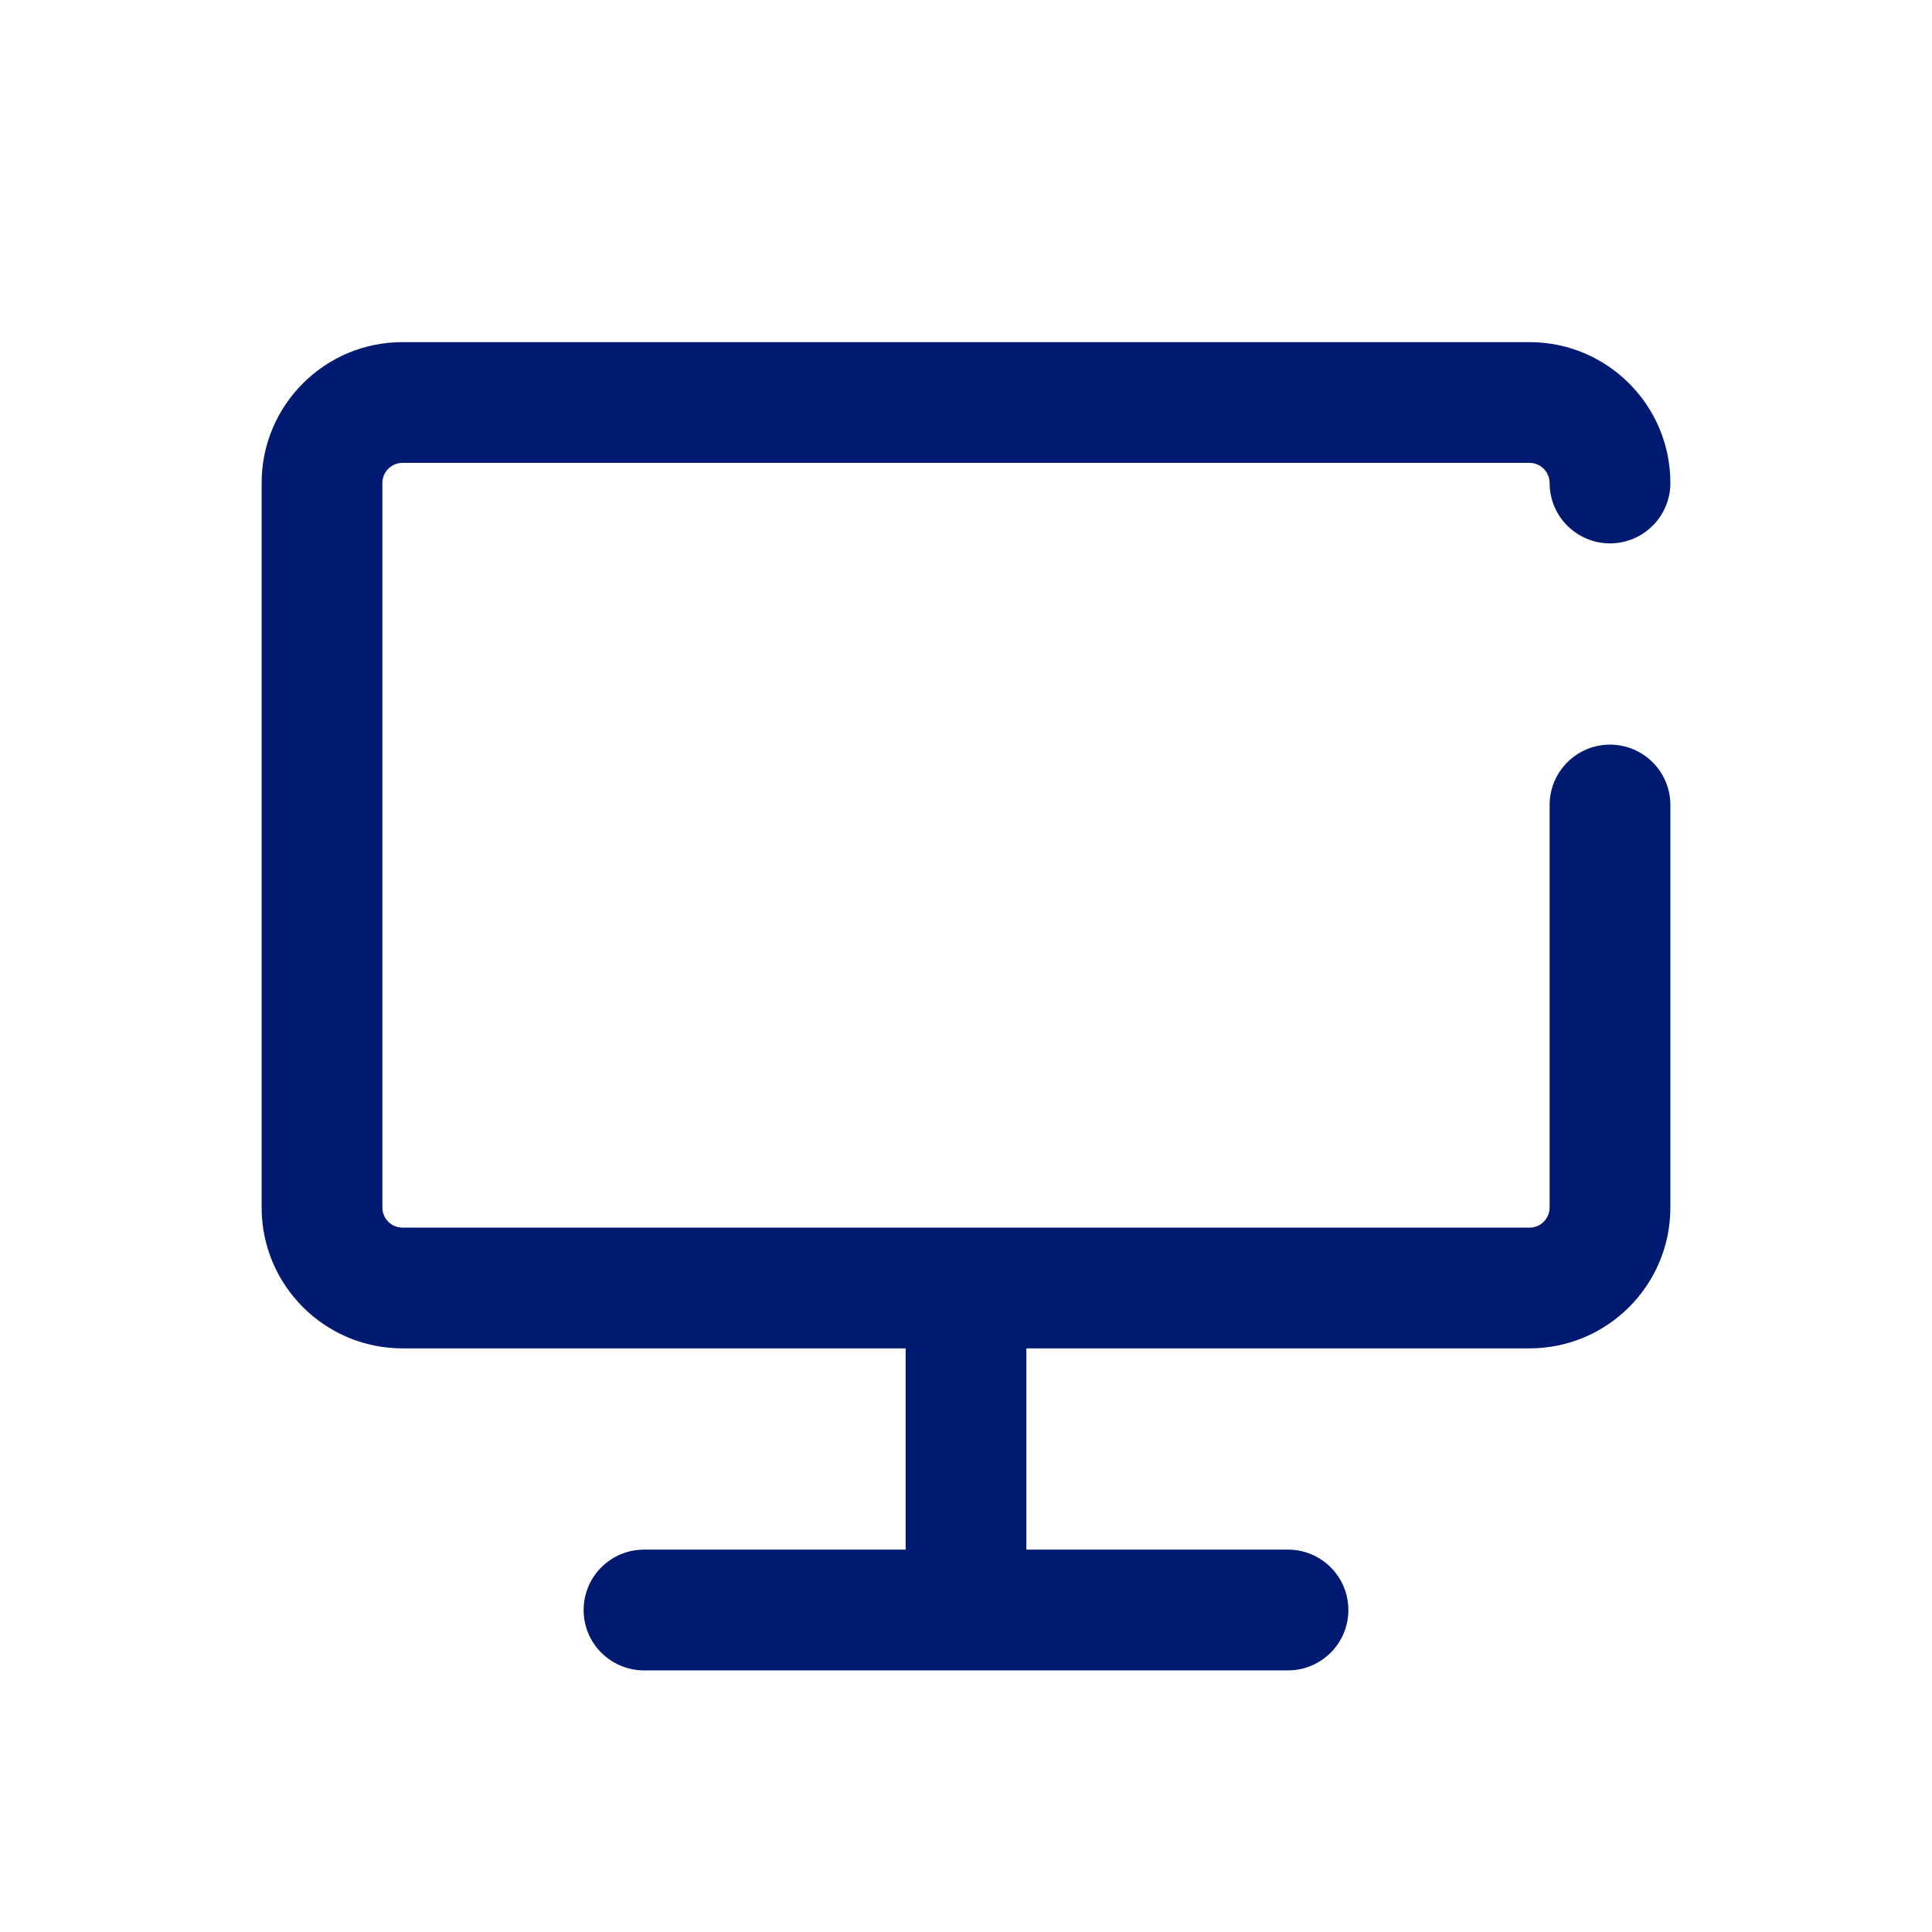<svg width="24" height="24" viewBox="0 0 24 24" fill="none" xmlns="http://www.w3.org/2000/svg">
<path d="M16 20.75C16.414 20.75 16.75 20.414 16.75 20C16.75 19.586 16.414 19.25 16 19.25V20.75ZM8 19.25C7.586 19.25 7.25 19.586 7.25 20C7.25 20.414 7.586 20.75 8 20.75V19.25ZM19.25 6C19.25 6.414 19.586 6.75 20 6.75C20.414 6.75 20.75 6.414 20.75 6H19.25ZM20.75 10C20.75 9.586 20.414 9.25 20 9.25C19.586 9.25 19.25 9.586 19.25 10H20.75ZM12 20.75H16V19.25H12V20.75ZM12 19.25H8V20.75H12V19.25ZM12.75 20V16H11.25V20H12.75ZM5 5.75H19V4.25H5V5.75ZM4.75 15V6H3.25V15H4.75ZM5 15.25C4.862 15.25 4.75 15.138 4.75 15H3.25C3.25 15.966 4.034 16.75 5 16.75V15.25ZM19.25 15C19.25 15.138 19.138 15.25 19 15.25V16.75C19.966 16.75 20.75 15.966 20.75 15H19.25ZM19 5.75C19.138 5.75 19.25 5.862 19.25 6H20.75C20.75 5.034 19.966 4.25 19 4.25V5.75ZM5 4.25C4.034 4.25 3.25 5.034 3.25 6H4.75C4.75 5.862 4.862 5.75 5 5.75V4.25ZM5 16.75H12V15.25H5V16.75ZM12 16.75H19V15.25H12V16.75ZM19.25 10V15H20.75V10H19.25Z" fill="#001A72"/>
</svg>
